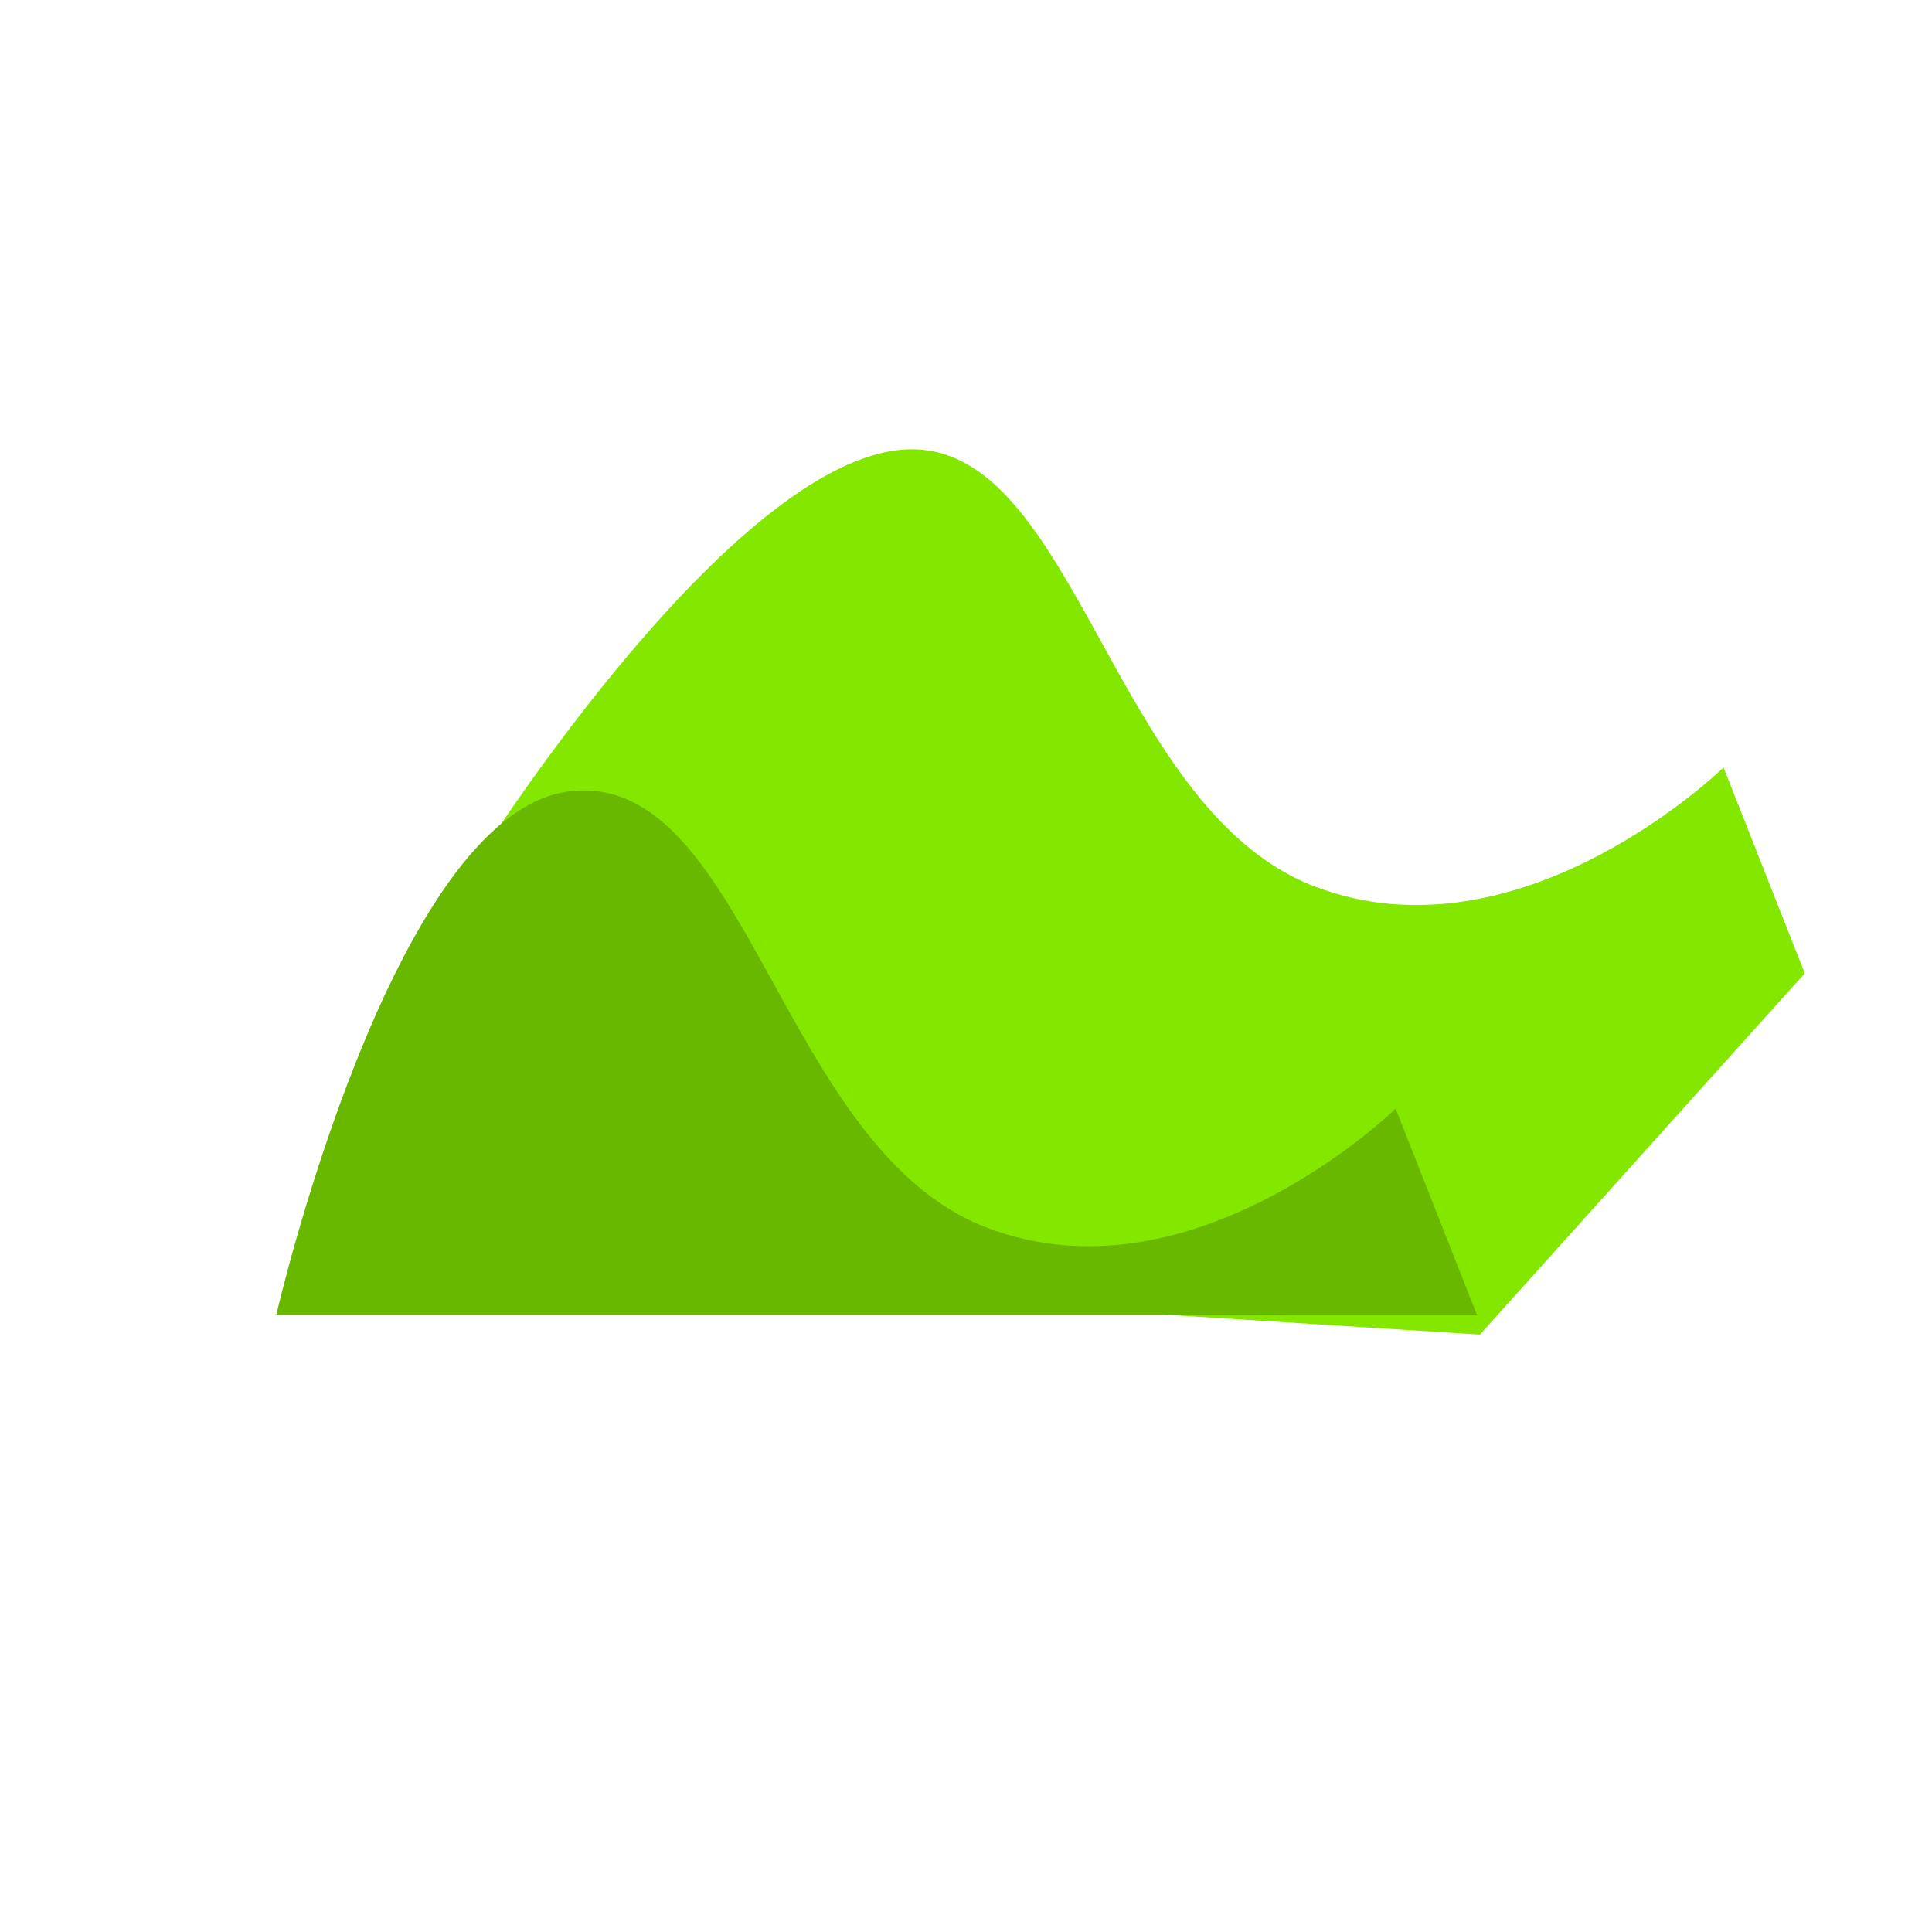 <svg xmlns="http://www.w3.org/2000/svg" xmlns:xlink="http://www.w3.org/1999/xlink" width="64" height="64" viewBox="0 0 64 64"><defs><clipPath id="b"><rect width="64" height="64"/></clipPath></defs><g id="a"><path d="M499.312-939.175,514.7-924.859l18,1.138,10.761-11.967-2.69-6.82s-6.716,6.565-13.558,3.937-7.933-15.168-13.813-14.447S499.312-939.175,499.312-939.175Z" transform="translate(-483.676 967.931)" fill="#83e700"/><path d="M504.155-935.688h39.767l-2.69-6.82s-6.716,6.565-13.558,3.937-7.933-15.168-13.813-14.447S504.155-935.688,504.155-935.688Z" transform="translate(-495 979.233)" fill="#68b800"/></g></svg>